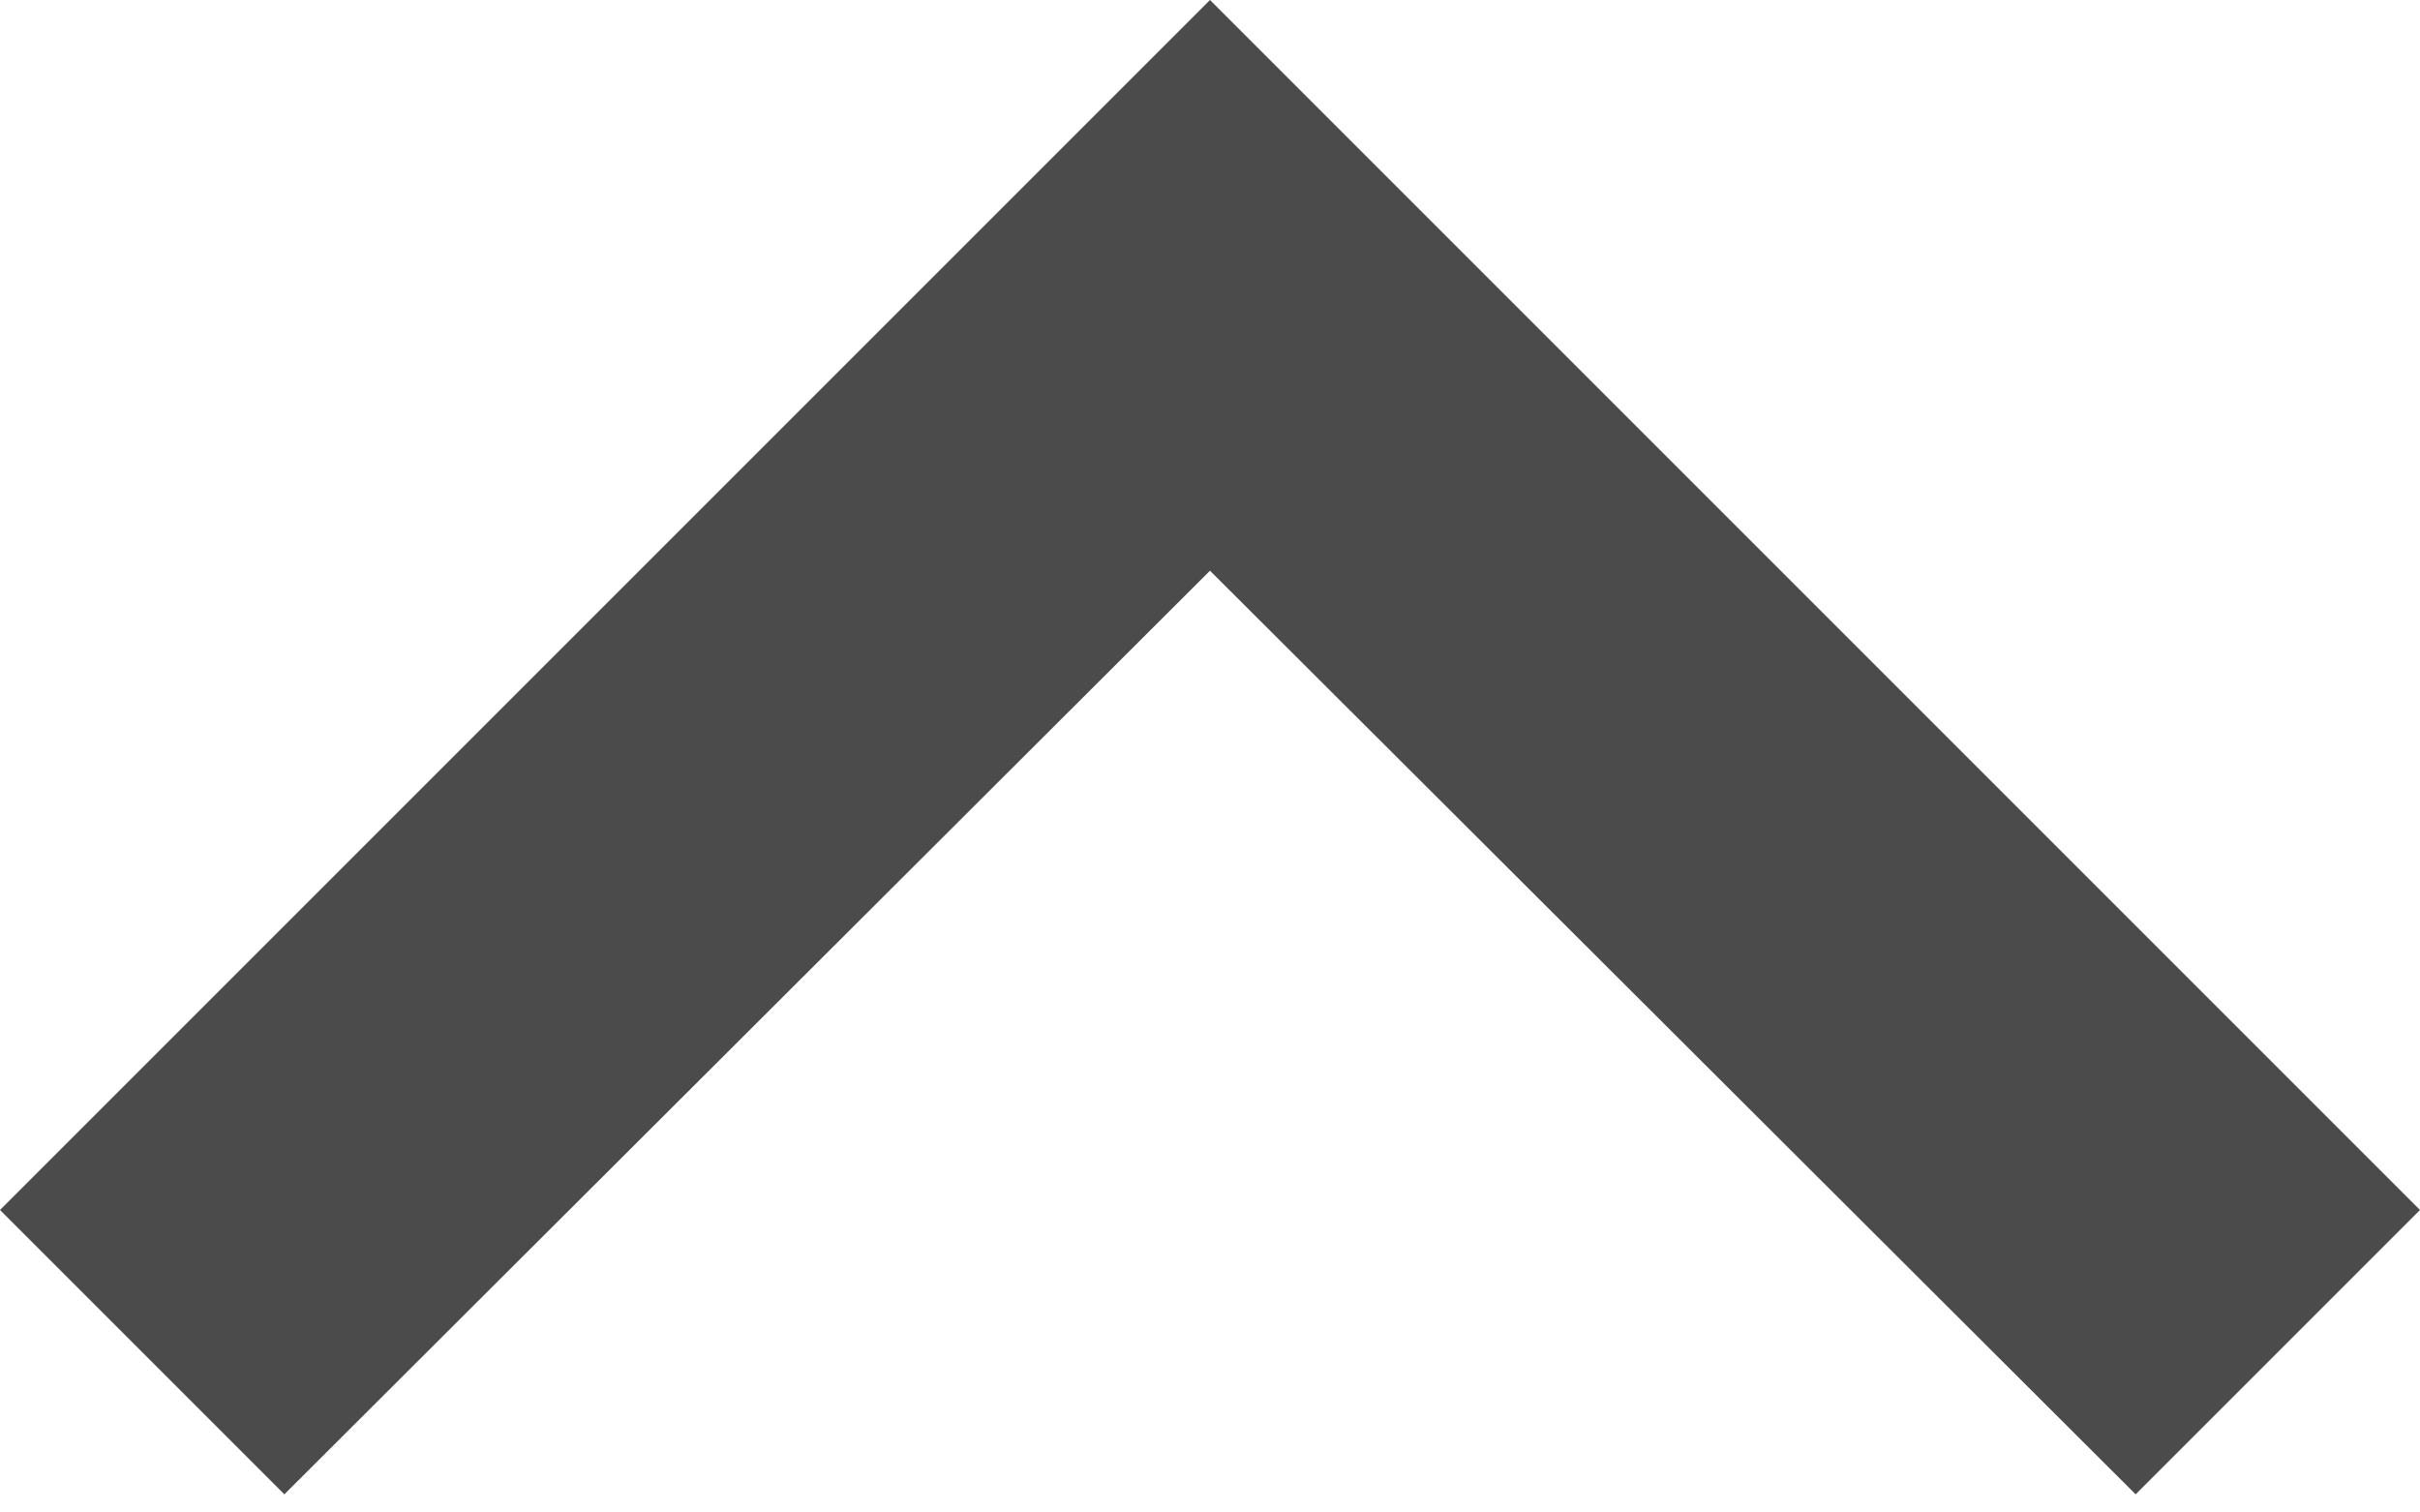 <svg width="24" height="15" viewBox="0 0 24 15" fill="none" xmlns="http://www.w3.org/2000/svg">
<path d="M2.82 14.82L12 5.66L21.18 14.82L24 12L12 7.62939e-06L0 12L2.82 14.82Z" fill="#4B4B4B"/>
</svg>
